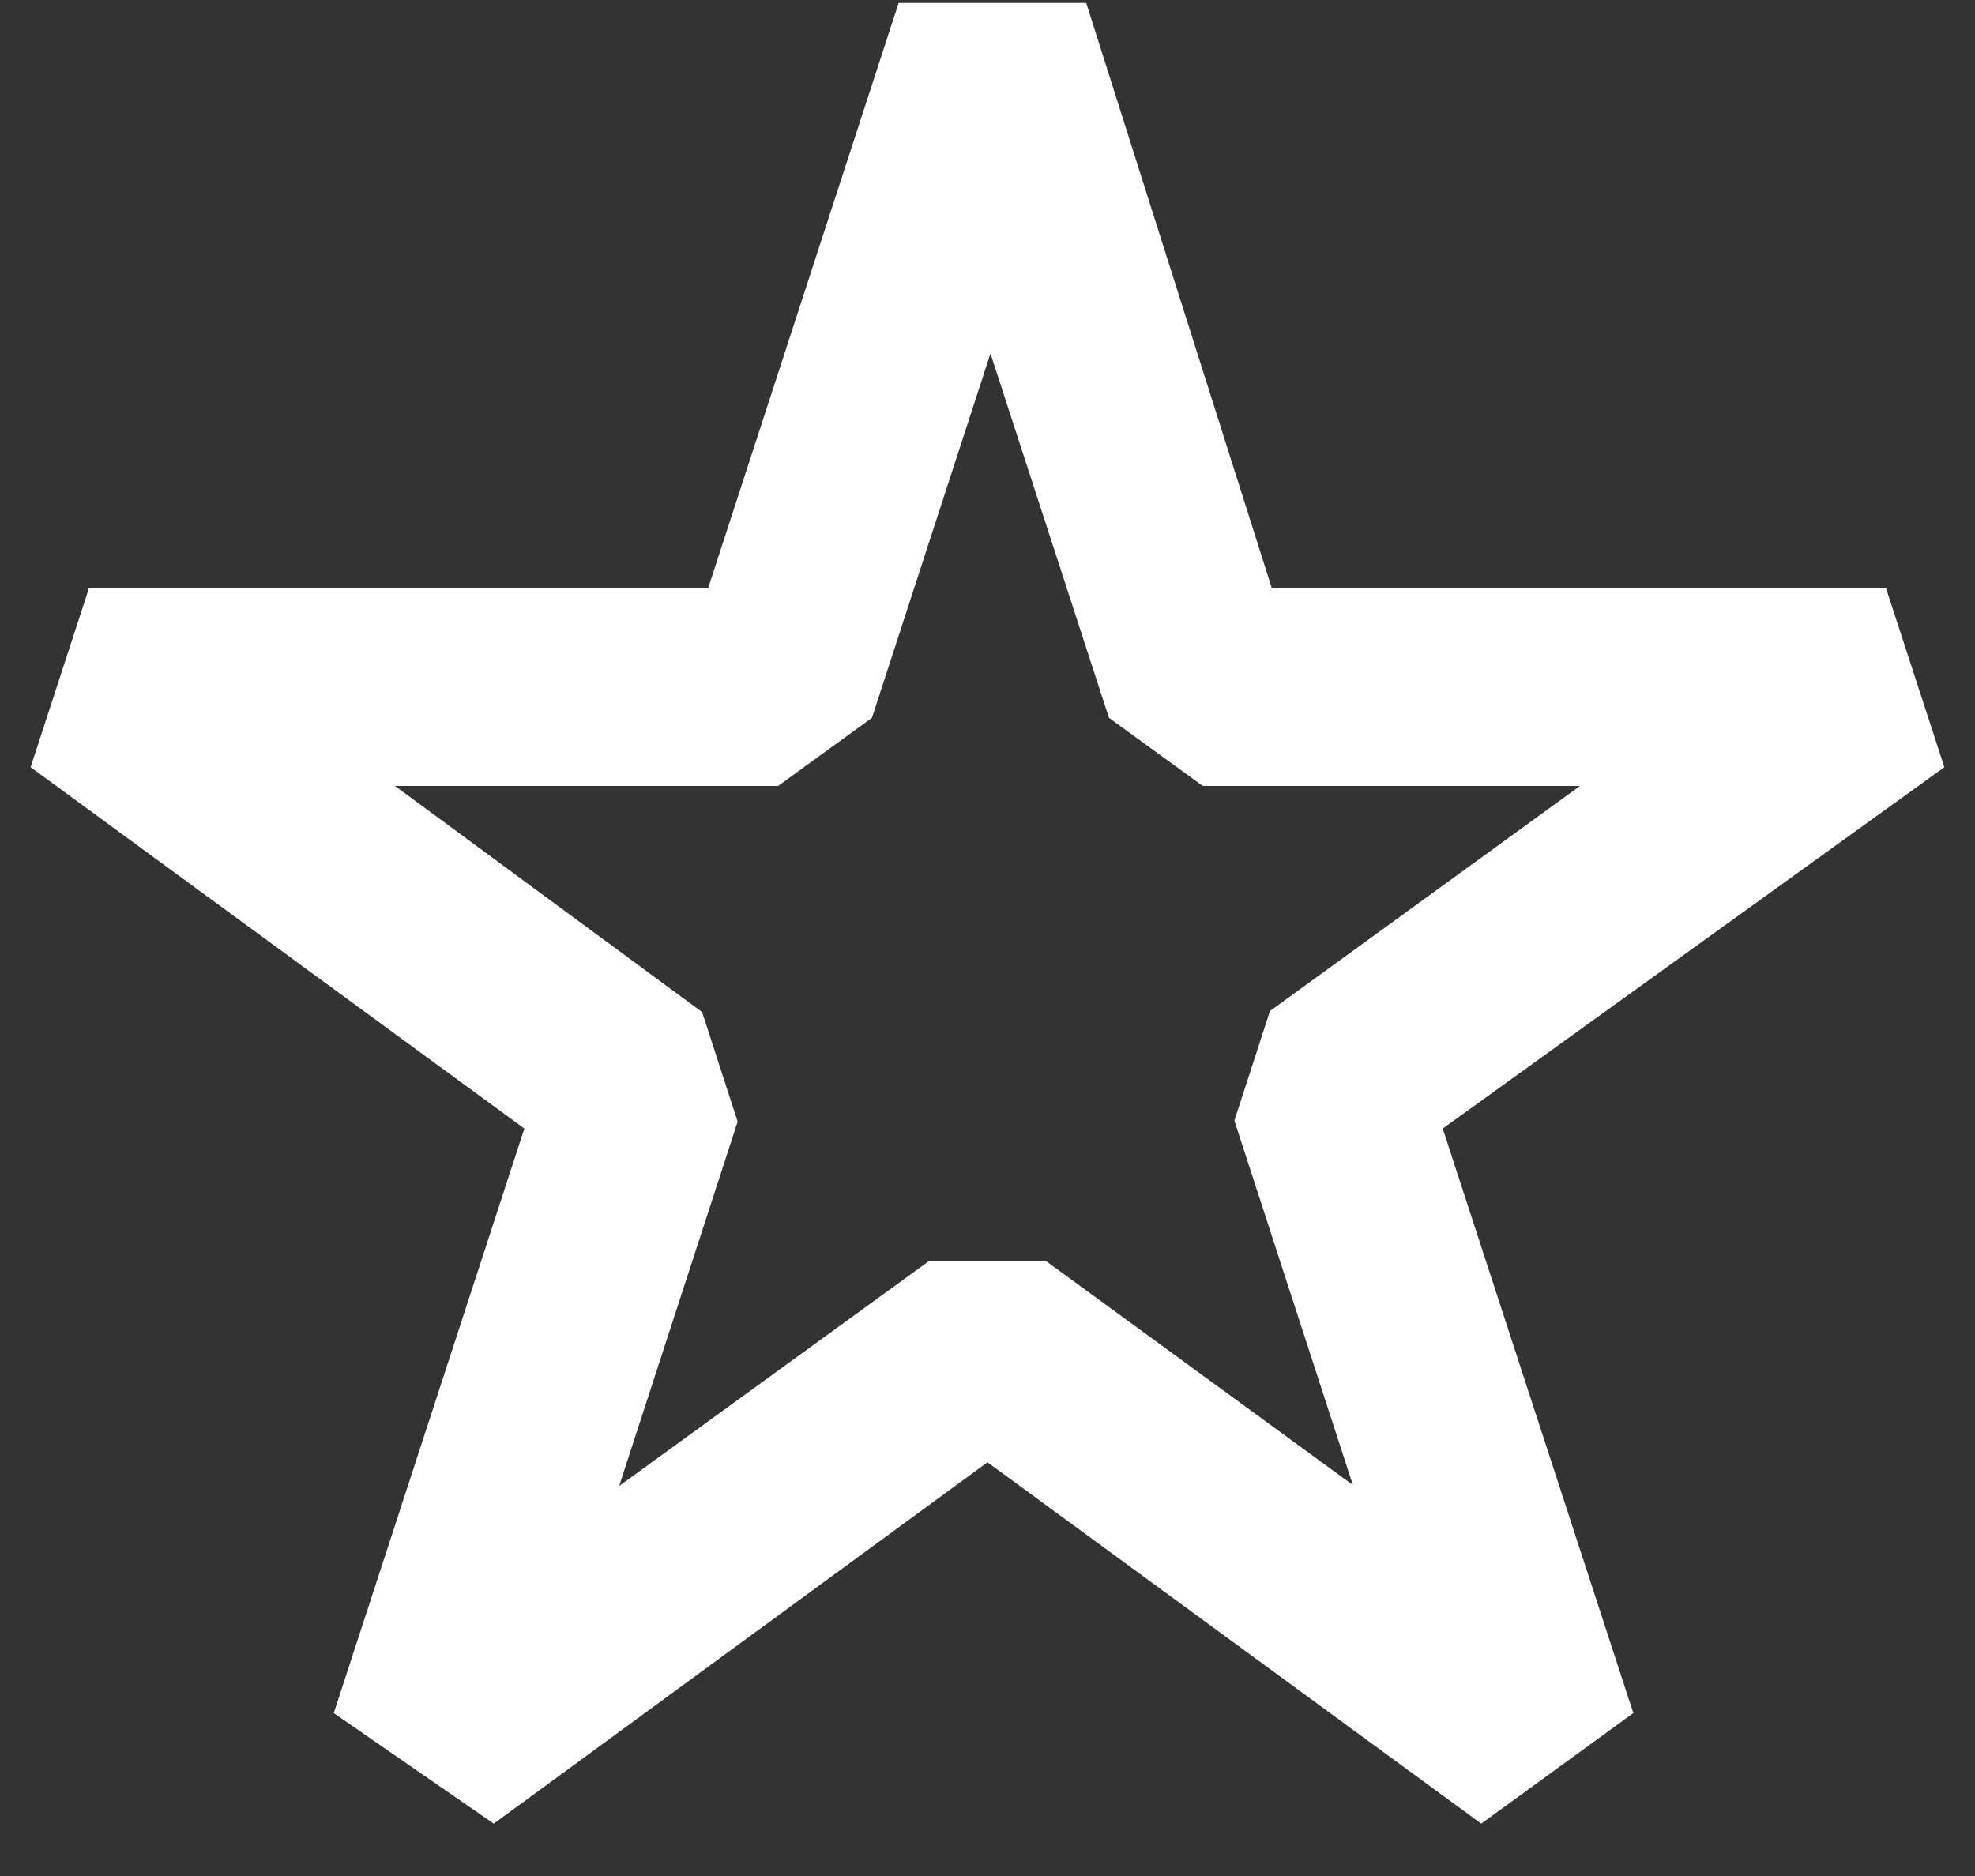 <svg width="20" height="19" viewBox="0 0 20 19" fill="none" xmlns="http://www.w3.org/2000/svg">
<rect x="0" y="0" width="20" height="19" fill="#333333" stroke="none"/>
<path d="M19.69 7.77L19.1 5.96H12.88L11 0.03H9.1L7.17 5.96H0.9L0.31 7.77L5.31 11.43L3.38 17.35L5 18.47L10 14.81L15 18.47L16.54 17.35L14.61 11.43L19.69 7.77ZM10.59 12.77H9.41L6.27 15.05L7.47 11.36L7.11 10.25L4 7.96H7.88L8.83 7.27L10.03 3.58L11.23 7.27L12.18 7.96H16L12.86 10.24L12.5 11.35L13.7 15.04L10.59 12.77Z" fill="white"/>
</svg>
